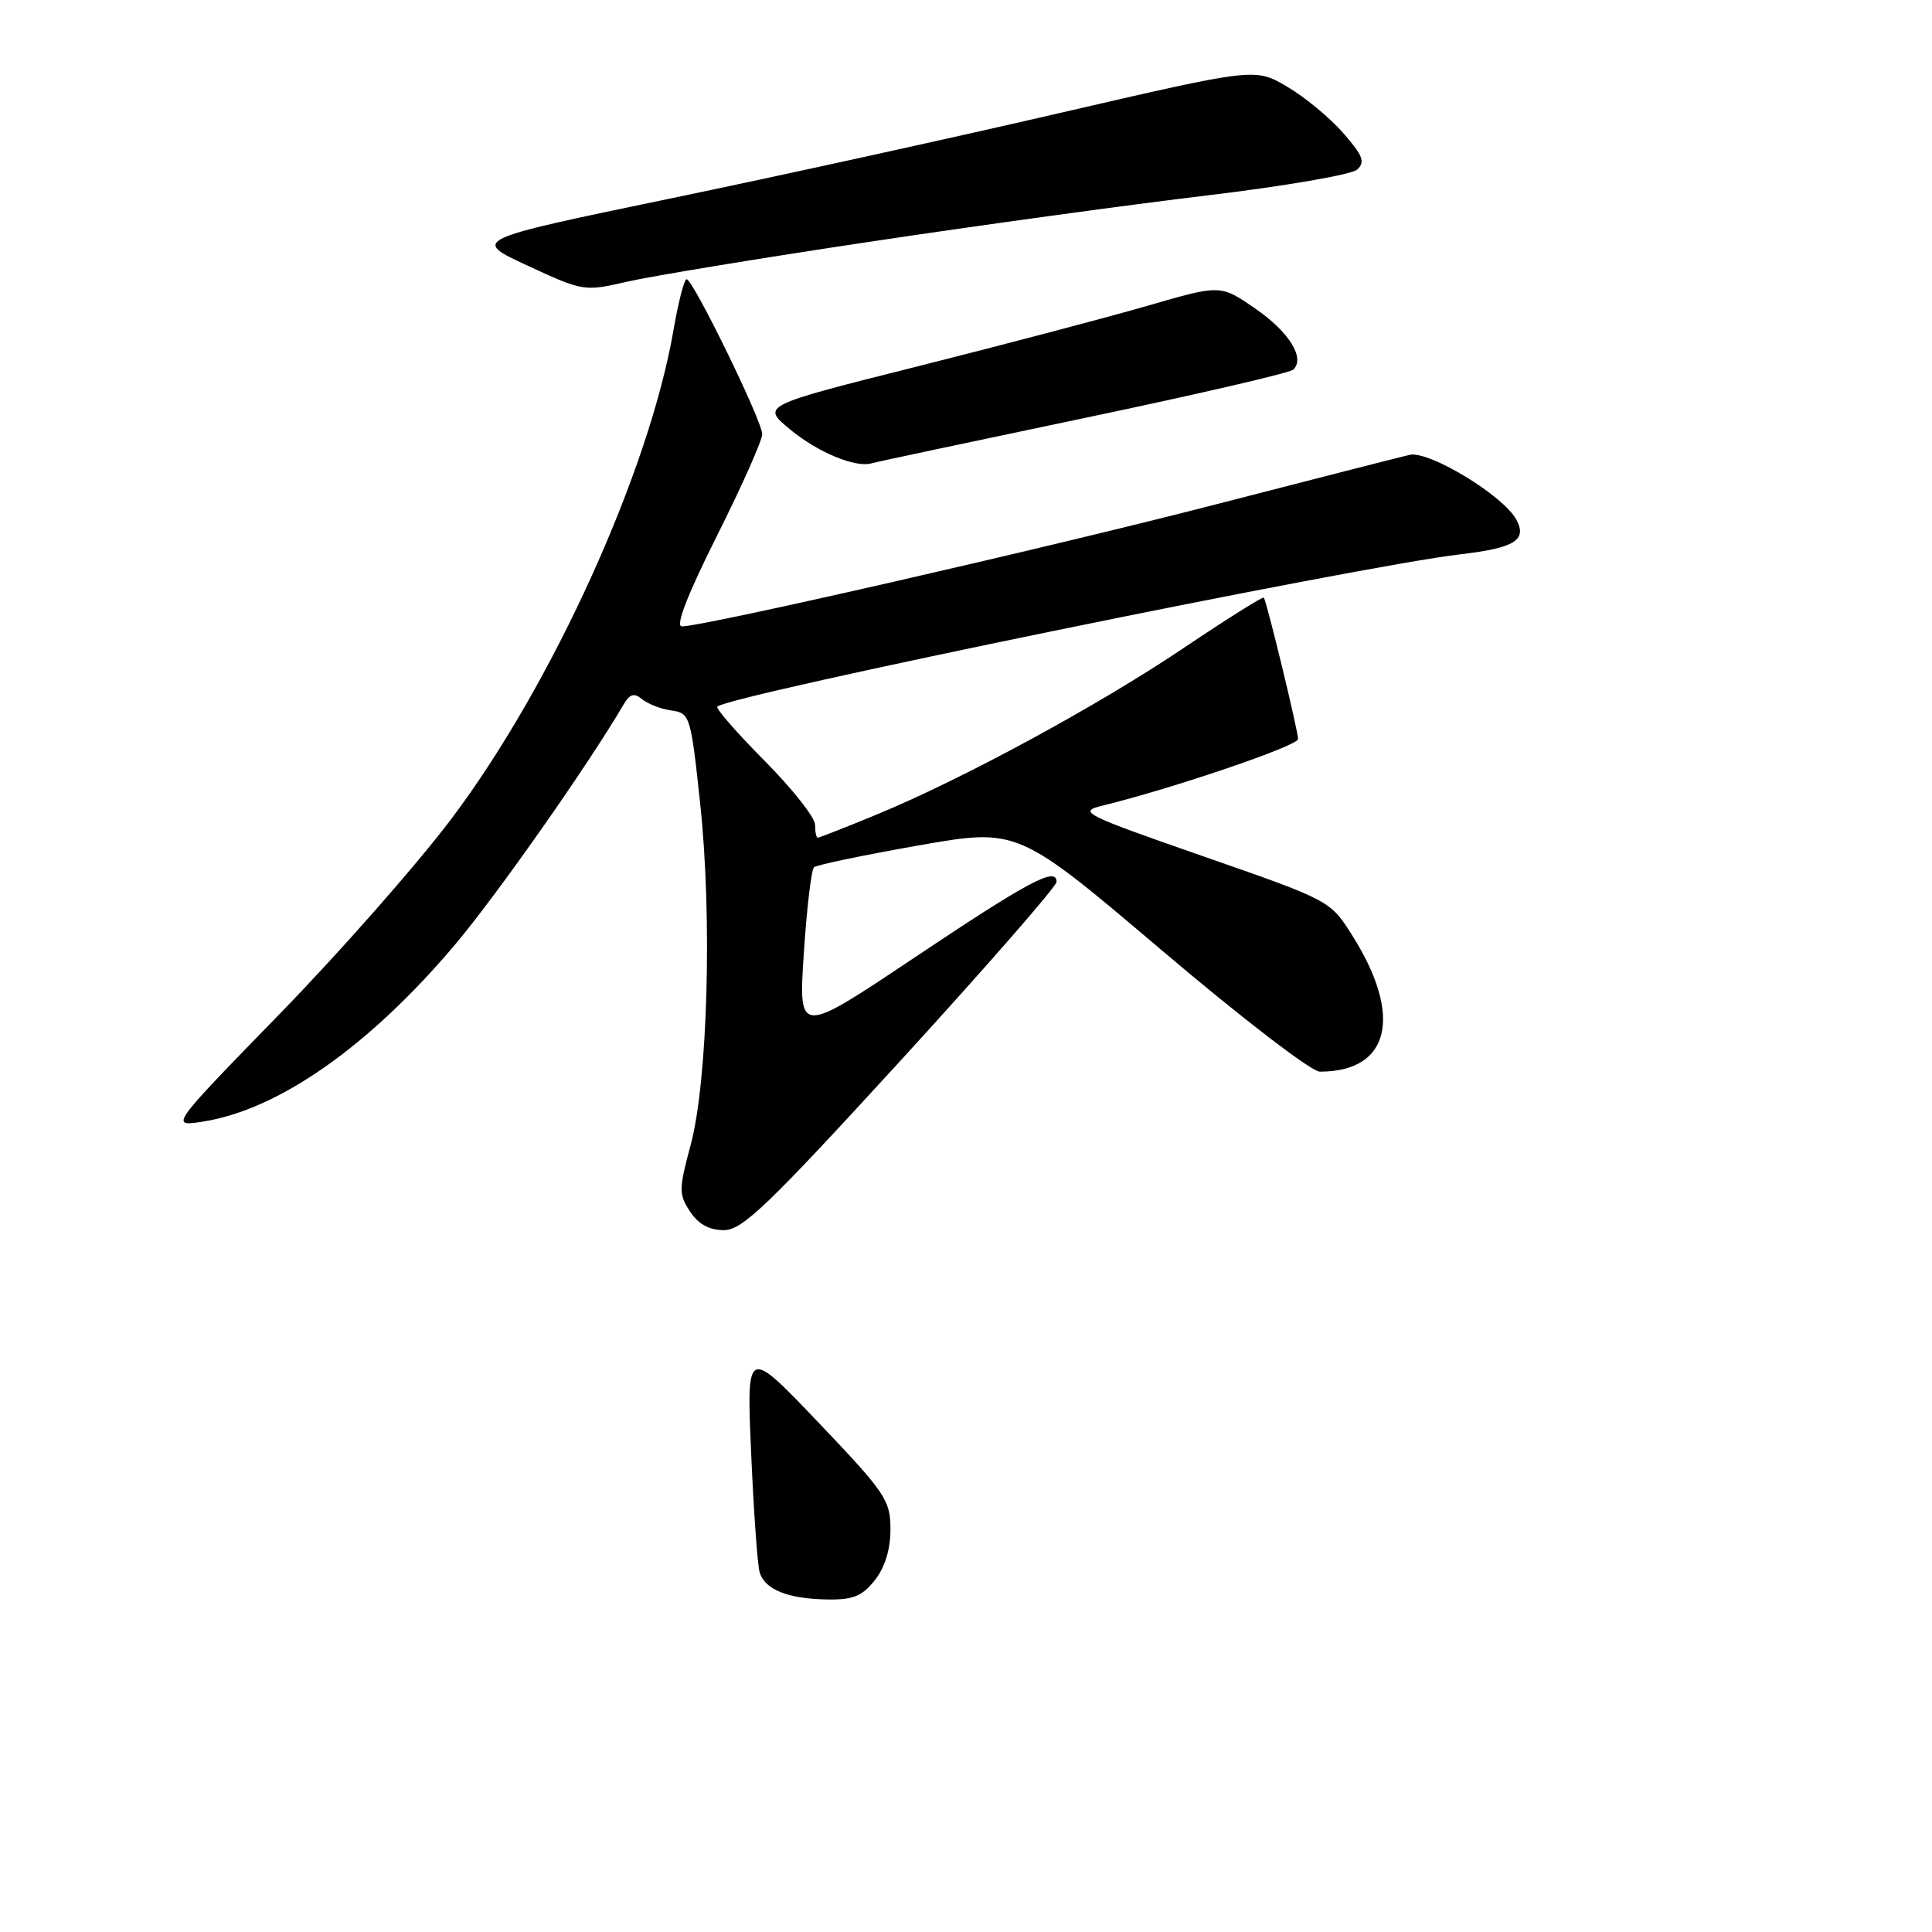 <?xml version="1.0" encoding="UTF-8" standalone="no"?>
<!DOCTYPE svg PUBLIC "-//W3C//DTD SVG 1.1//EN" "http://www.w3.org/Graphics/SVG/1.1/DTD/svg11.dtd" >
<svg xmlns="http://www.w3.org/2000/svg" xmlns:xlink="http://www.w3.org/1999/xlink" version="1.1" viewBox="0 0 256 256">
 <g >
 <path fill="currentColor"
d=" M 115.93 209.37 C 117.27 207.66 118.00 205.27 117.99 202.62 C 117.99 198.79 117.33 197.81 108.46 188.50 C 98.92 178.50 98.92 178.50 99.53 192.50 C 99.86 200.20 100.37 207.32 100.65 208.31 C 101.32 210.63 104.38 211.86 109.68 211.94 C 113.04 211.99 114.26 211.49 115.93 209.37 Z  M 119.39 140.47 C 130.72 128.07 140.00 117.45 140.00 116.85 C 140.00 114.79 136.32 116.75 121.09 126.94 C 105.80 137.17 105.80 137.17 106.51 126.33 C 106.90 120.38 107.50 115.24 107.86 114.92 C 108.21 114.60 114.43 113.31 121.67 112.03 C 134.84 109.72 134.84 109.72 153.87 125.86 C 164.54 134.92 173.77 142.00 174.88 142.00 C 184.20 142.00 185.94 134.60 179.13 123.87 C 176.25 119.33 176.20 119.30 159.42 113.46 C 143.55 107.93 142.79 107.55 146.05 106.76 C 155.31 104.50 172.00 98.83 172.00 97.93 C 172.00 96.83 167.85 79.69 167.46 79.19 C 167.33 79.02 162.54 82.03 156.83 85.87 C 145.40 93.56 127.54 103.24 116.10 107.96 C 112.04 109.63 108.56 111.00 108.36 111.00 C 108.16 111.00 108.00 110.22 108.00 109.28 C 108.00 108.33 104.99 104.51 101.30 100.80 C 97.62 97.09 94.81 93.86 95.05 93.63 C 96.63 92.11 179.88 75.05 193.50 73.45 C 200.69 72.61 202.38 71.57 200.93 68.87 C 199.22 65.67 189.37 59.69 186.78 60.27 C 185.53 60.56 173.93 63.52 161.00 66.86 C 138.69 72.62 93.26 83.00 90.35 83.00 C 89.46 83.00 91.07 78.85 94.99 71.02 C 98.30 64.42 101.00 58.35 101.00 57.53 C 101.00 55.79 91.83 37.00 90.98 37.00 C 90.66 37.00 89.88 40.04 89.24 43.75 C 85.99 62.54 73.14 90.81 59.81 108.50 C 55.25 114.55 44.99 126.21 37.01 134.40 C 22.50 149.30 22.50 149.30 26.88 148.62 C 36.93 147.05 48.95 138.61 60.31 125.15 C 65.82 118.62 77.90 101.42 82.60 93.40 C 83.47 91.93 84.02 91.77 85.10 92.66 C 85.87 93.29 87.62 93.96 89.00 94.15 C 91.42 94.49 91.54 94.87 92.78 106.50 C 94.39 121.58 93.78 143.33 91.50 151.78 C 89.94 157.58 89.93 158.24 91.43 160.53 C 92.53 162.20 93.97 163.00 95.91 163.00 C 98.37 163.00 101.70 159.80 119.39 140.47 Z  M 143.50 55.43 C 158.35 52.32 170.88 49.42 171.35 48.99 C 172.99 47.47 170.82 43.97 166.29 40.86 C 161.72 37.71 161.72 37.71 152.11 40.50 C 146.82 42.03 133.13 45.64 121.69 48.52 C 100.87 53.75 100.87 53.75 104.69 56.90 C 108.34 59.93 113.38 62.02 115.50 61.39 C 116.05 61.22 128.65 58.55 143.50 55.43 Z  M 115.15 32.05 C 129.64 29.87 149.82 27.10 160.00 25.89 C 170.18 24.67 179.10 23.14 179.83 22.47 C 180.93 21.48 180.59 20.60 177.95 17.59 C 176.18 15.57 172.83 12.81 170.51 11.46 C 166.30 8.99 166.30 8.99 140.40 14.98 C 126.16 18.28 102.80 23.41 88.50 26.37 C 62.50 31.77 62.50 31.77 69.93 35.21 C 77.27 38.61 77.43 38.63 83.08 37.33 C 86.23 36.60 100.66 34.22 115.15 32.05 Z "/>
</g>
</svg>